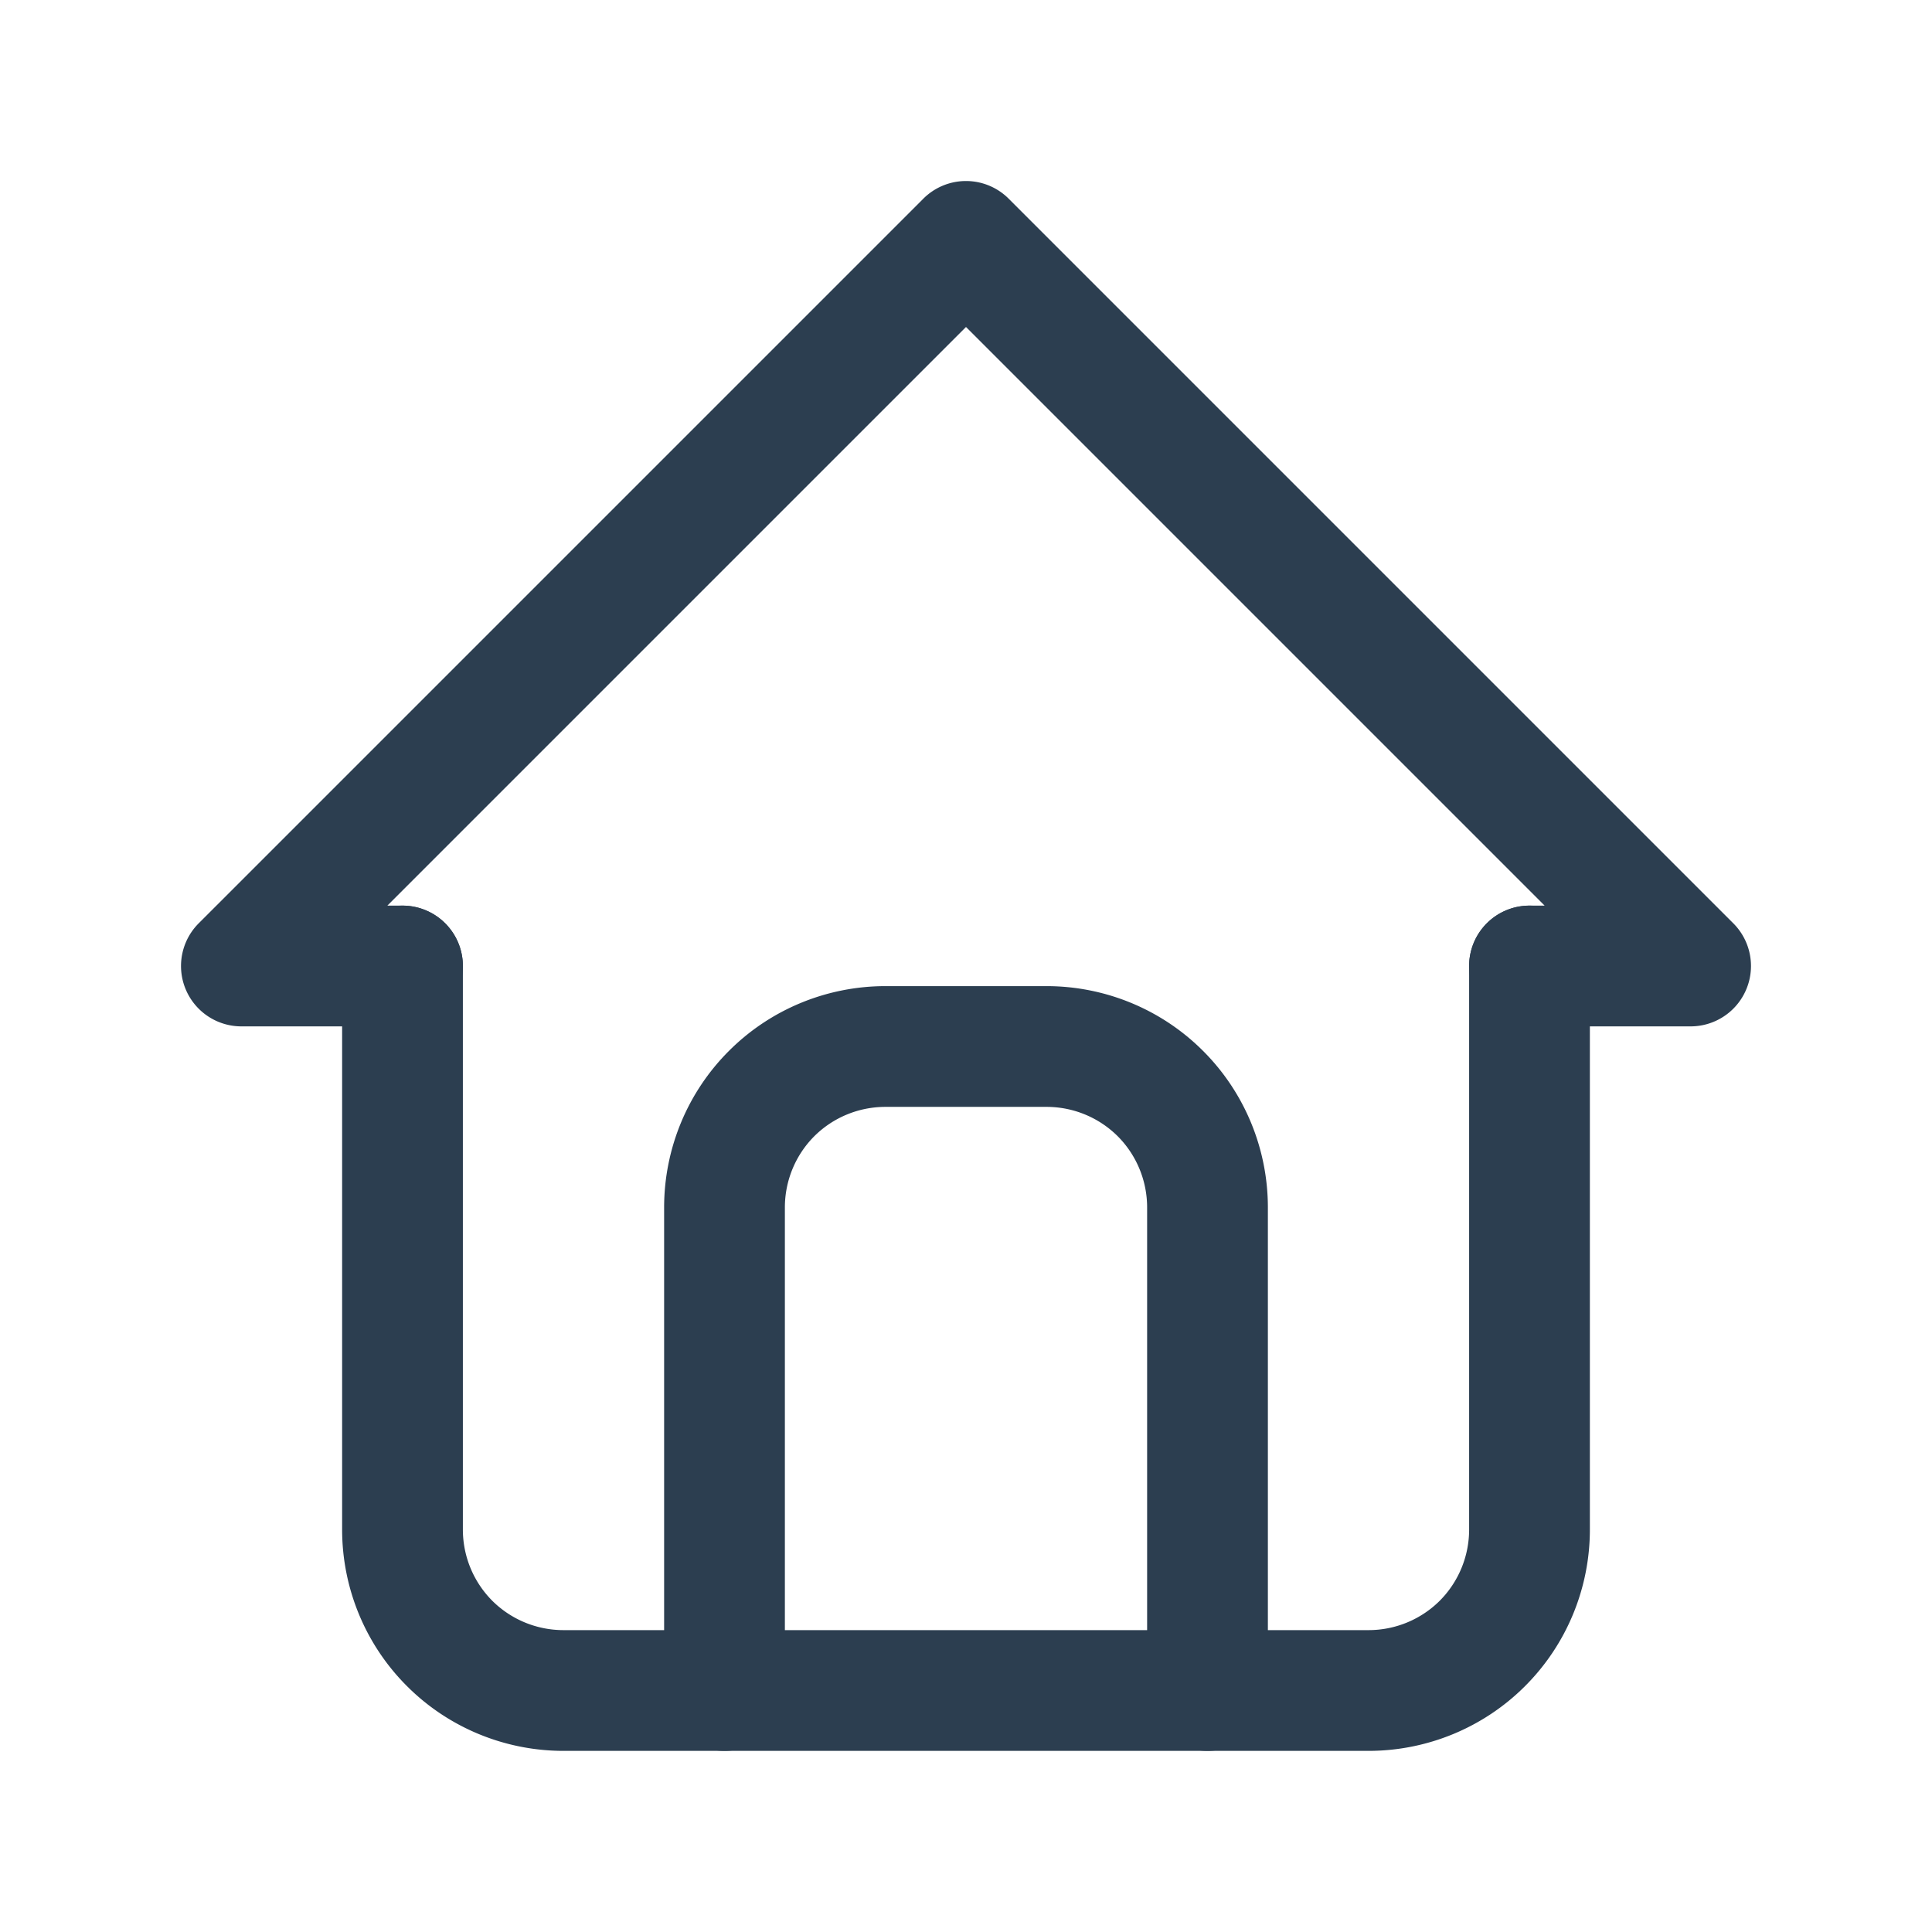 <?xml version="1.0" encoding="UTF-8" standalone="no"?>
<svg
   width="24"
   height="24"
   viewBox="0 0 24 24"
   fill="none"
   version="1.1"
   id="svg3"
   sodipodi:docname="home.svg"
   inkscape:export-filename="home.svg"
   inkscape:export-xdpi="96"
   inkscape:export-ydpi="96"
   inkscape:version="1.3.2 (091e20e, 2023-11-25)"
   xmlns:inkscape="http://www.inkscape.org/namespaces/inkscape"
   xmlns:sodipodi="http://sodipodi.sourceforge.net/DTD/sodipodi-0.dtd"
   xmlns="http://www.w3.org/2000/svg"
   xmlns:svg="http://www.w3.org/2000/svg">
  <sodipodi:namedview
     id="namedview3"
     pagecolor="#505050"
     bordercolor="#eeeeee"
     borderopacity="1"
     inkscape:showpageshadow="0"
     inkscape:pageopacity="0"
     inkscape:pagecheckerboard="0"
     inkscape:deskcolor="#505050"
     inkscape:zoom="9.8333333"
     inkscape:cx="11.949153"
     inkscape:cy="12"
     inkscape:window-width="1504"
     inkscape:window-height="449"
     inkscape:window-x="0"
     inkscape:window-y="25"
     inkscape:window-maximized="0"
     inkscape:current-layer="svg3" />
  <g
     clip-path="url(#clip0_17830_263)"
     id="g3">
    <path
       style="color:#000000;fill:#2c3e50;stroke-linecap:round;stroke-linejoin:round;-inkscape-stroke:none"
       d="m 11.469,2.469 -9,9 A 0.75,0.75 0 0 0 3,12.75 H 5 A 0.75,0.75 0 0 0 5.75,12 0.75,0.75 0 0 0 5,11.25 H 4.812 L 12,4.062 19.188,11.25 H 19 A 0.75,0.75 0 0 0 18.25,12 0.75,0.75 0 0 0 19,12.75 h 2 a 0.75,0.75 0 0 0 0.531,-1.281 l -9,-9 a 0.75,0.75 0 0 0 -1.062,0 z"
       id="path1" />
    <path
       style="color:#000000;fill:#2c3e50;stroke-linecap:round;stroke-linejoin:round;-inkscape-stroke:none"
       d="M 5,11.25 A 0.75,0.75 0 0 0 4.25,12 v 7 c 0,0.729 0.289,1.43 0.805,1.945 C 5.57,21.461 6.271,21.75 7,21.75 h 10 c 0.729,0 1.43,-0.289 1.945,-0.805 C 19.461,20.43 19.75,19.729 19.75,19 V 12 A 0.75,0.75 0 0 0 19,11.25 0.75,0.75 0 0 0 18.25,12 v 7 c 0,0.332 -0.131,0.65 -0.365,0.885 C 17.65,20.119 17.332,20.25 17,20.25 H 7 C 6.668,20.25 6.35,20.119 6.115,19.885 5.881,19.65 5.75,19.332 5.75,19 V 12 A 0.75,0.75 0 0 0 5,11.25 Z"
       id="path2" />
    <path
       style="color:#000000;fill:#2c3e50;stroke-linecap:round;stroke-linejoin:round;-inkscape-stroke:none"
       d="m 11,12.25 c -0.729,0 -1.43,0.289 -1.945,0.805 C 8.539,13.57 8.25,14.271 8.25,15 v 6 A 0.75,0.75 0 0 0 9,21.75 0.75,0.75 0 0 0 9.75,21 v -6 c 0,-0.332 0.131,-0.65 0.365,-0.885 C 10.35,13.881 10.668,13.75 11,13.75 h 2 c 0.332,0 0.65,0.131 0.885,0.365 C 14.119,14.35 14.25,14.668 14.25,15 v 6 A 0.75,0.75 0 0 0 15,21.75 0.75,0.75 0 0 0 15.75,21 v -6 c 0,-0.729 -0.289,-1.43 -0.805,-1.945 C 14.43,12.539 13.729,12.25 13,12.25 Z"
       id="path3" />
  </g>
  <defs
     id="defs3">
    <clipPath
       id="clip0_17830_263">
      <rect
         width="24"
         height="24"
         fill="white"
         id="rect3" />
    </clipPath>
  </defs>
</svg>
